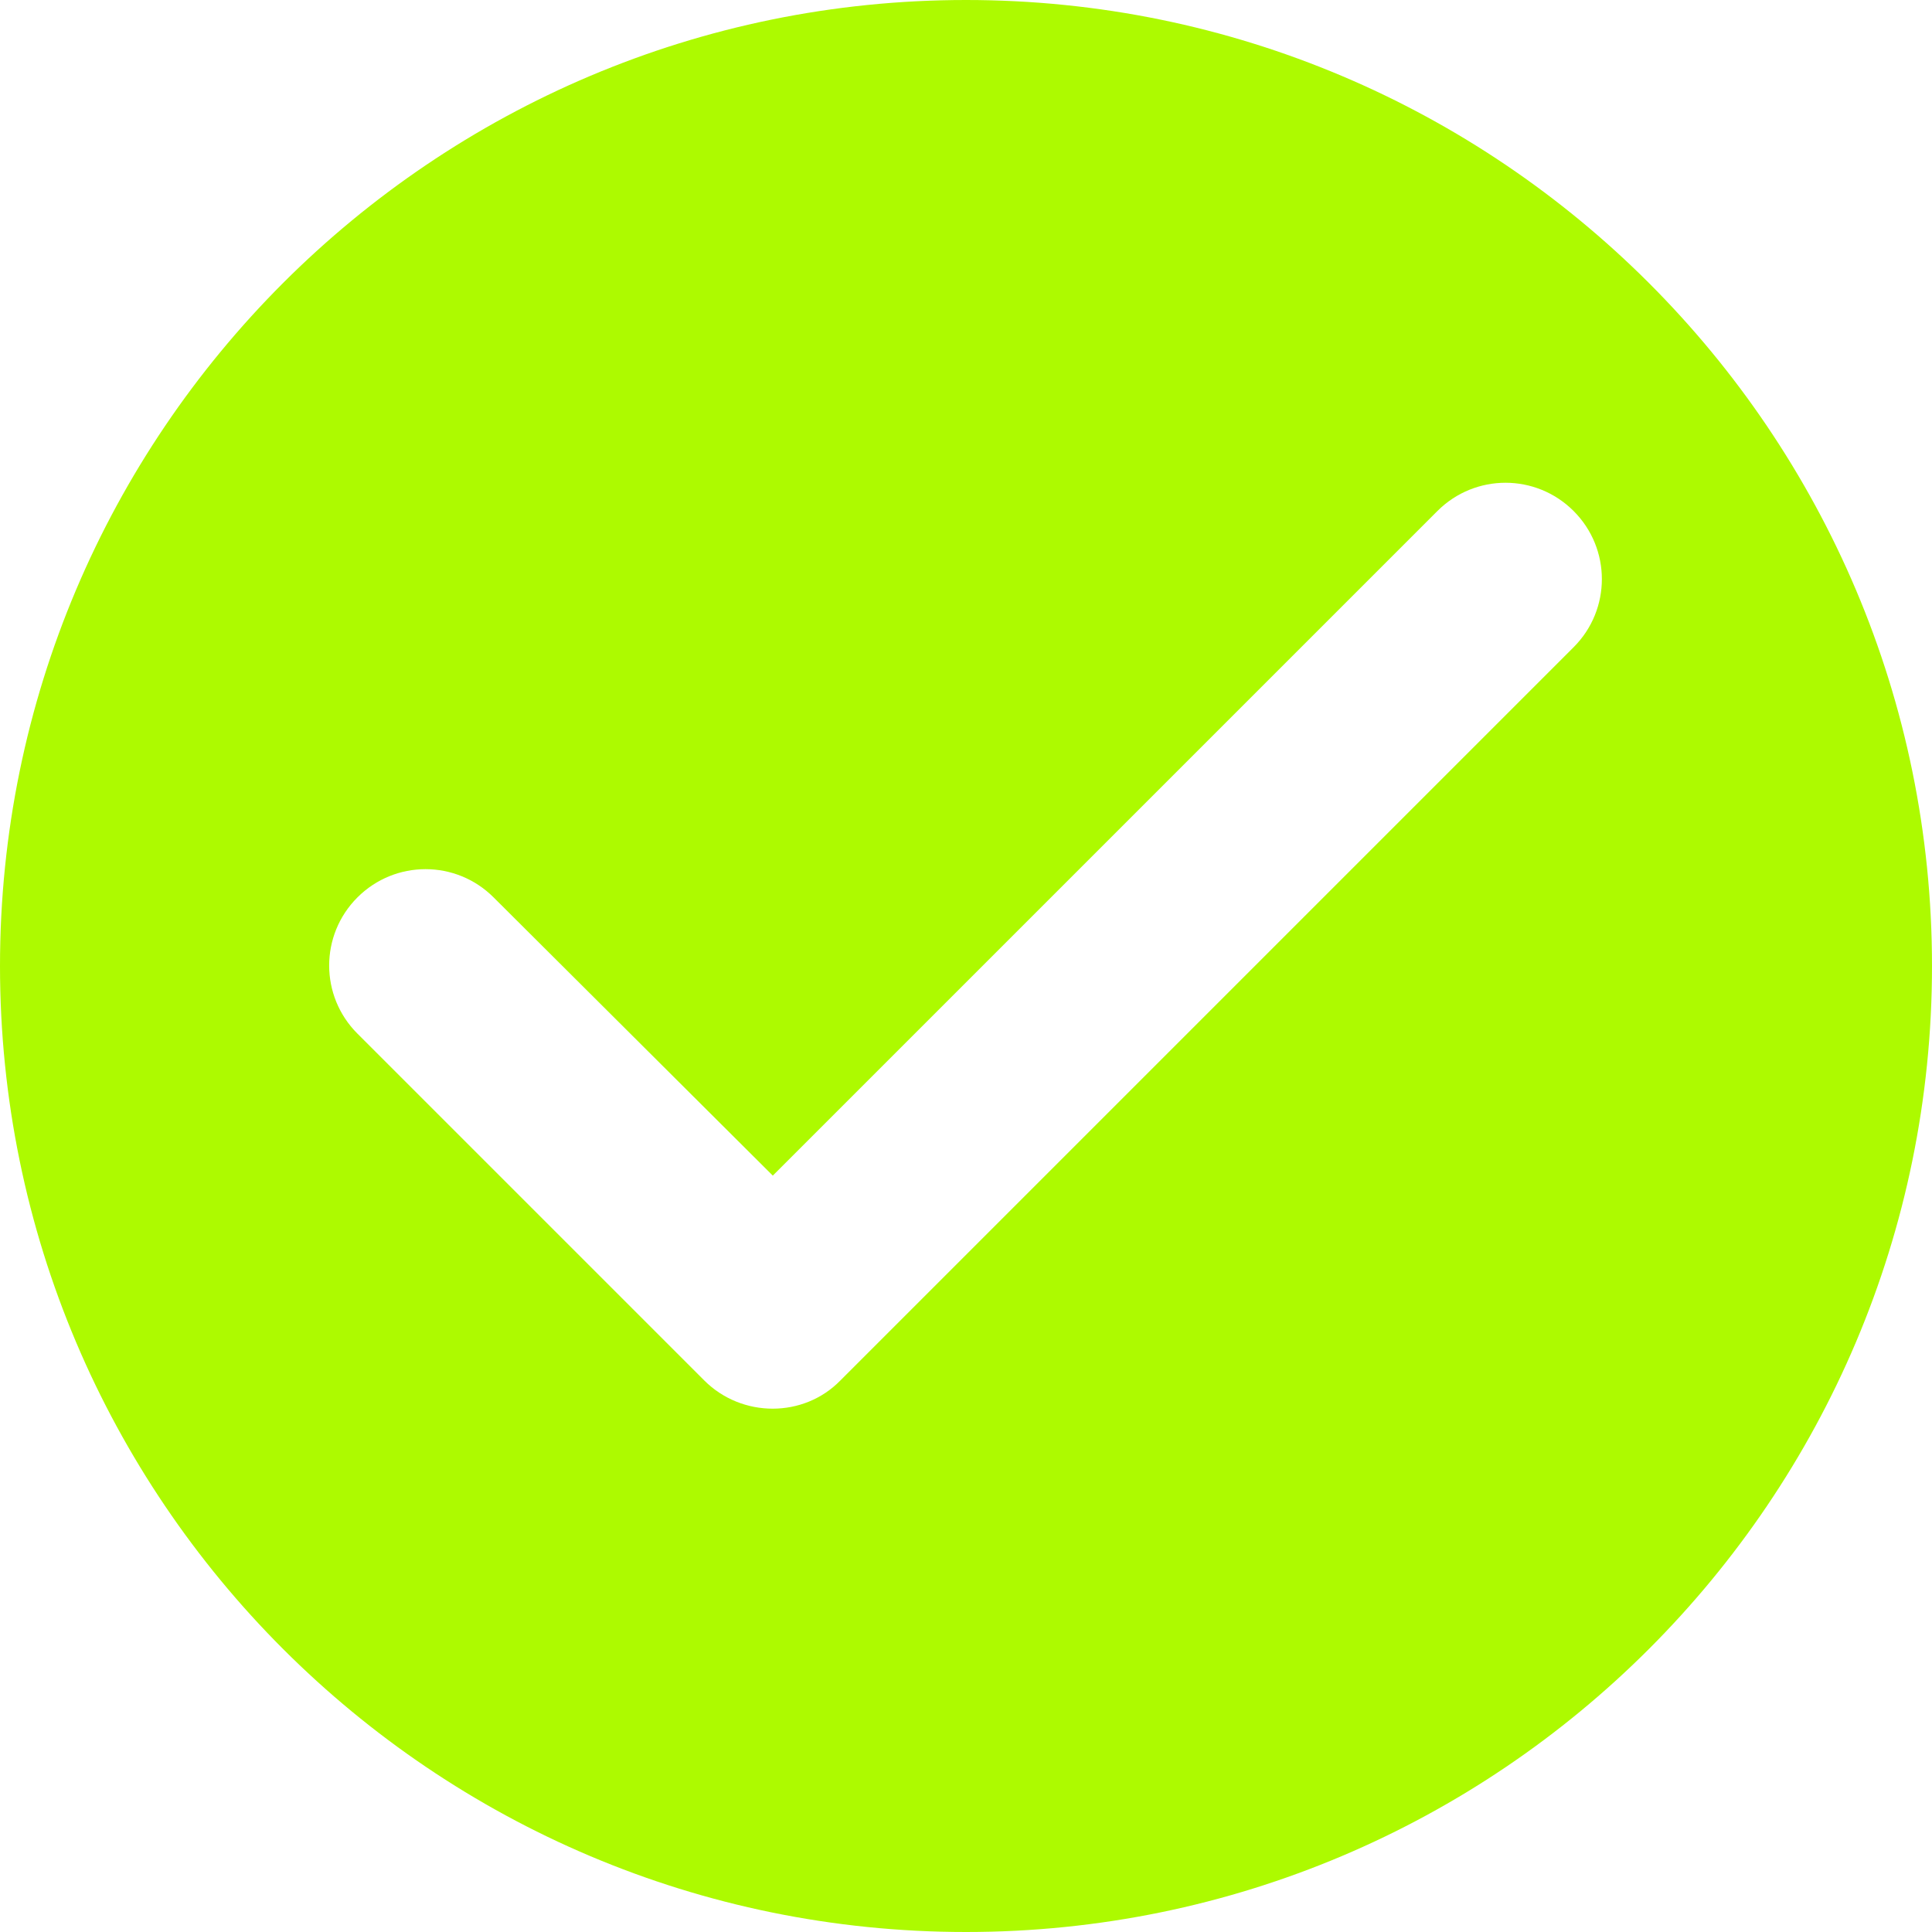 <svg width="48" height="48" viewBox="0 0 48 48" fill="none" xmlns="http://www.w3.org/2000/svg">
<path d="M24 0C10.752 0 0 10.752 0 24C0 37.248 10.752 48 24 48C37.248 48 48 37.248 48 24C48 10.752 37.248 0 24 0ZM17.496 34.296L8.88 25.68C7.944 24.744 7.944 23.232 8.88 22.296C9.816 21.36 11.328 21.36 12.264 22.296L19.2 29.208L35.712 12.696C36.648 11.76 38.16 11.76 39.096 12.696C40.032 13.632 40.032 15.144 39.096 16.08L20.88 34.296C19.968 35.232 18.432 35.232 17.496 34.296Z" fill="#ADFA00"/>
</svg>
